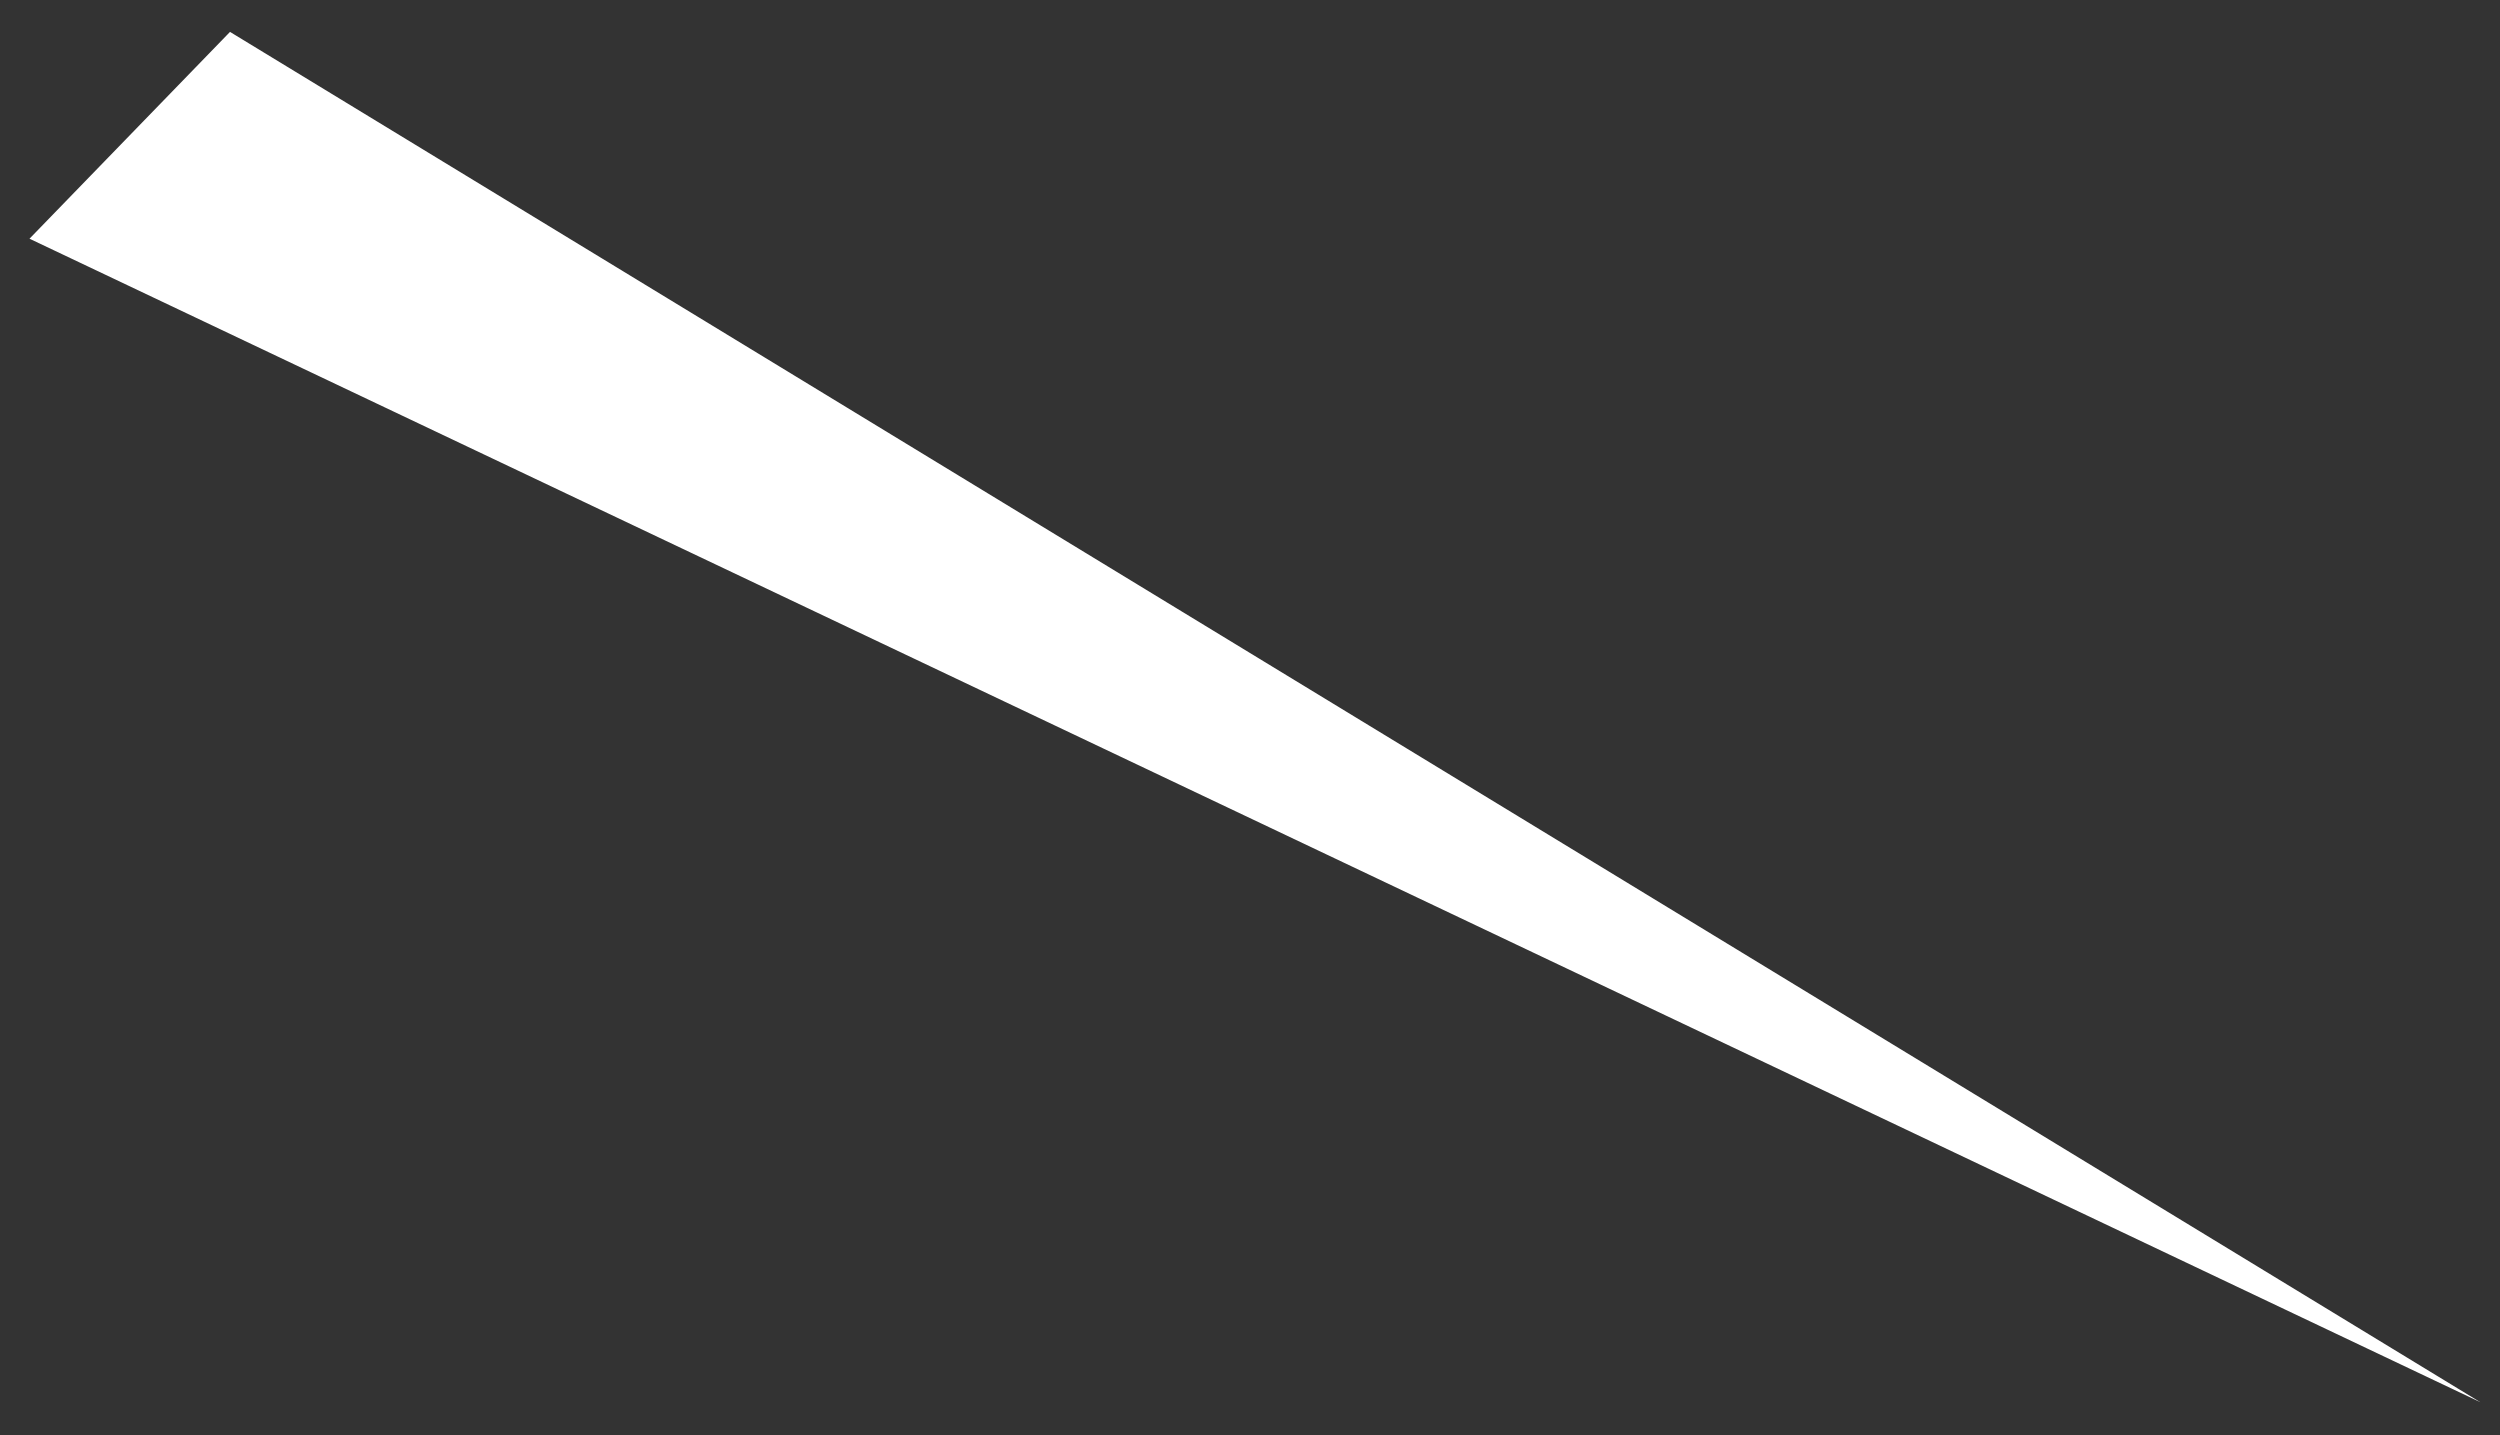 <svg viewBox="0 0 54 31" fill="none" xmlns="http://www.w3.org/2000/svg">
<rect x="0" y="0" width="54" height="31" fill="#333333" stroke="none"/>
<path d="M53.576 30.288L4.968 0.689L0.637 5.156L53.576 30.288Z" fill="white"/>
</svg>
